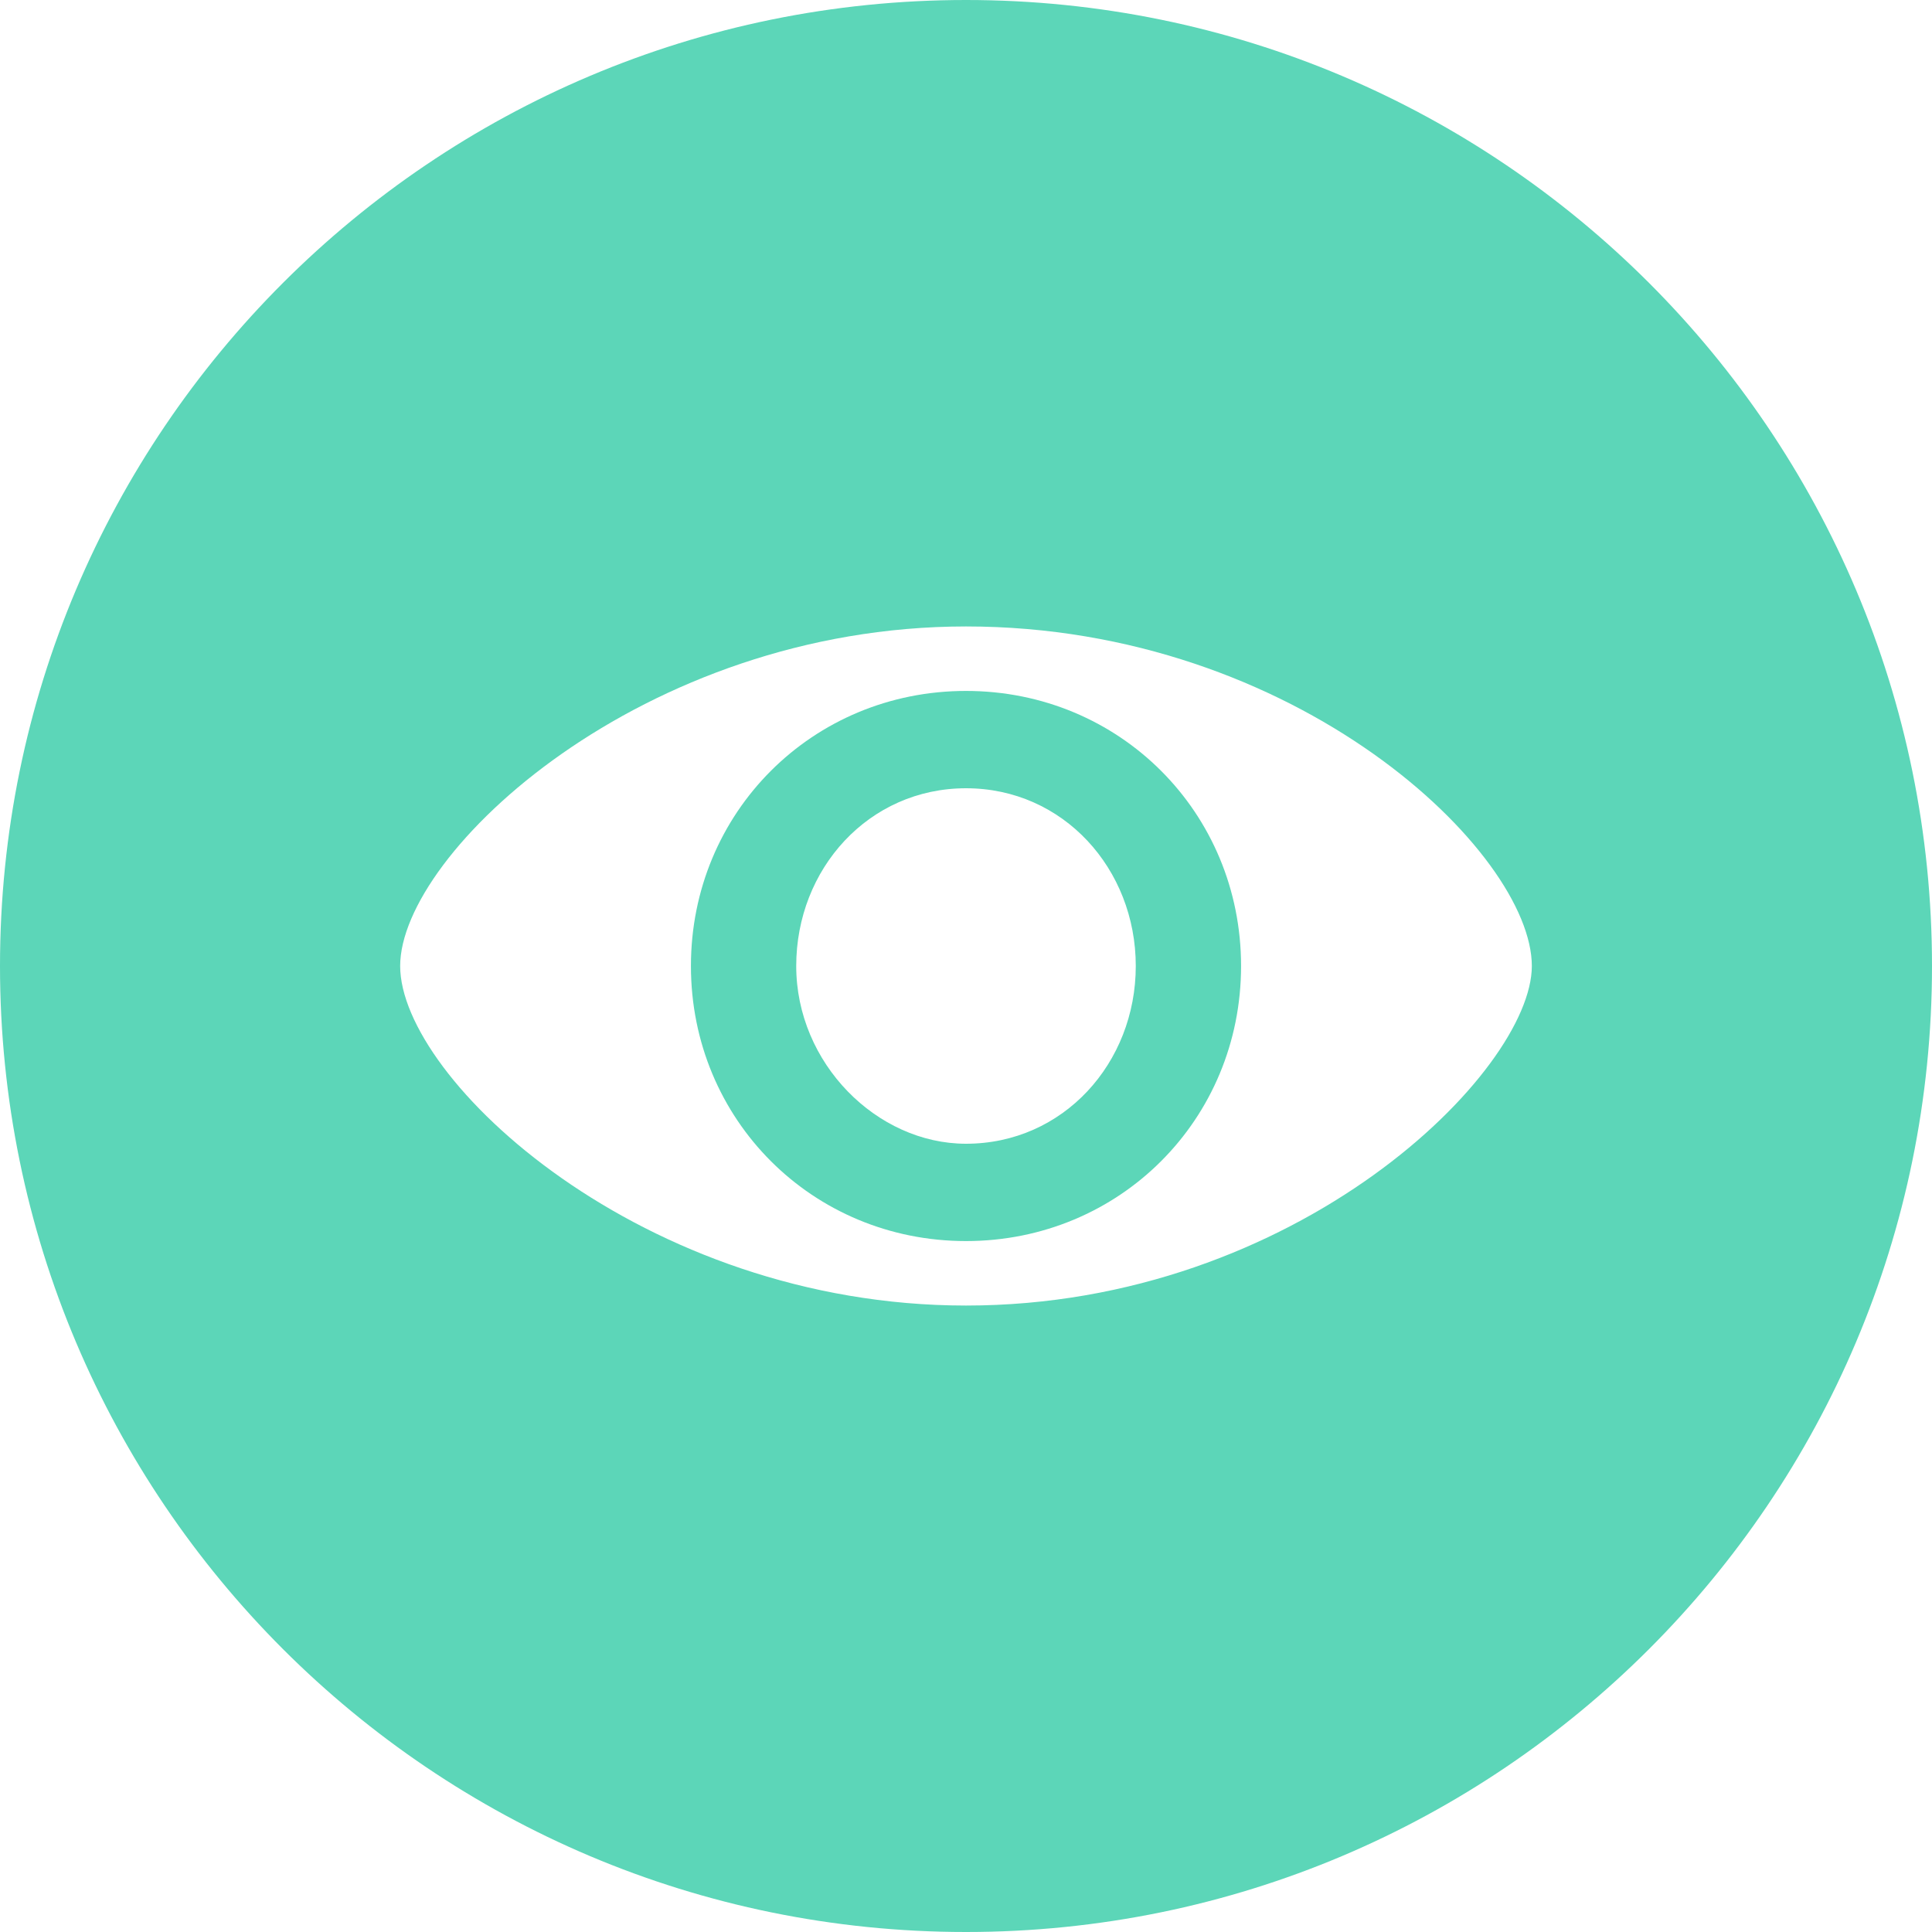 <svg
  t="1632539465231"
  class="icon"
  viewBox="0 0 1024 1024"
  version="1.1"
  xmlns="http://www.w3.org/2000/svg"
  p-id="16071"
  width="200"
  height="200"
>
  <path
    d="M512 366.208C430.592 366.208 366.208 430.592 366.208 512c0 81.408 64.384 145.792 145.792 145.792 81.408 0 145.792-64.384 145.792-145.792 0-81.408-64.384-145.792-145.792-145.792z m0 240c-47.232 0-89.984-42.624-89.984-94.208 0-51.456 38.4-94.208 89.984-94.208s89.984 42.752 89.984 94.208c0 51.456-38.4 94.208-89.984 94.208z"
    fill="#5CD6B8"
    p-id="16072"
  ></path>
  <path
    d="M512 0C229.233 0 0 229.233 0 512s229.233 512 512 512 512-229.233 512-512S794.767 0 512 0z m0 691.968c-171.392 0-299.904-119.936-299.904-179.968 0-60.032 128.512-179.968 299.904-179.968 175.744 0 299.904 119.936 299.904 179.968 0 55.808-124.16 179.968-299.904 179.968z"
    fill="#5CD6B8"
    p-id="16073"
  ></path>
</svg>

